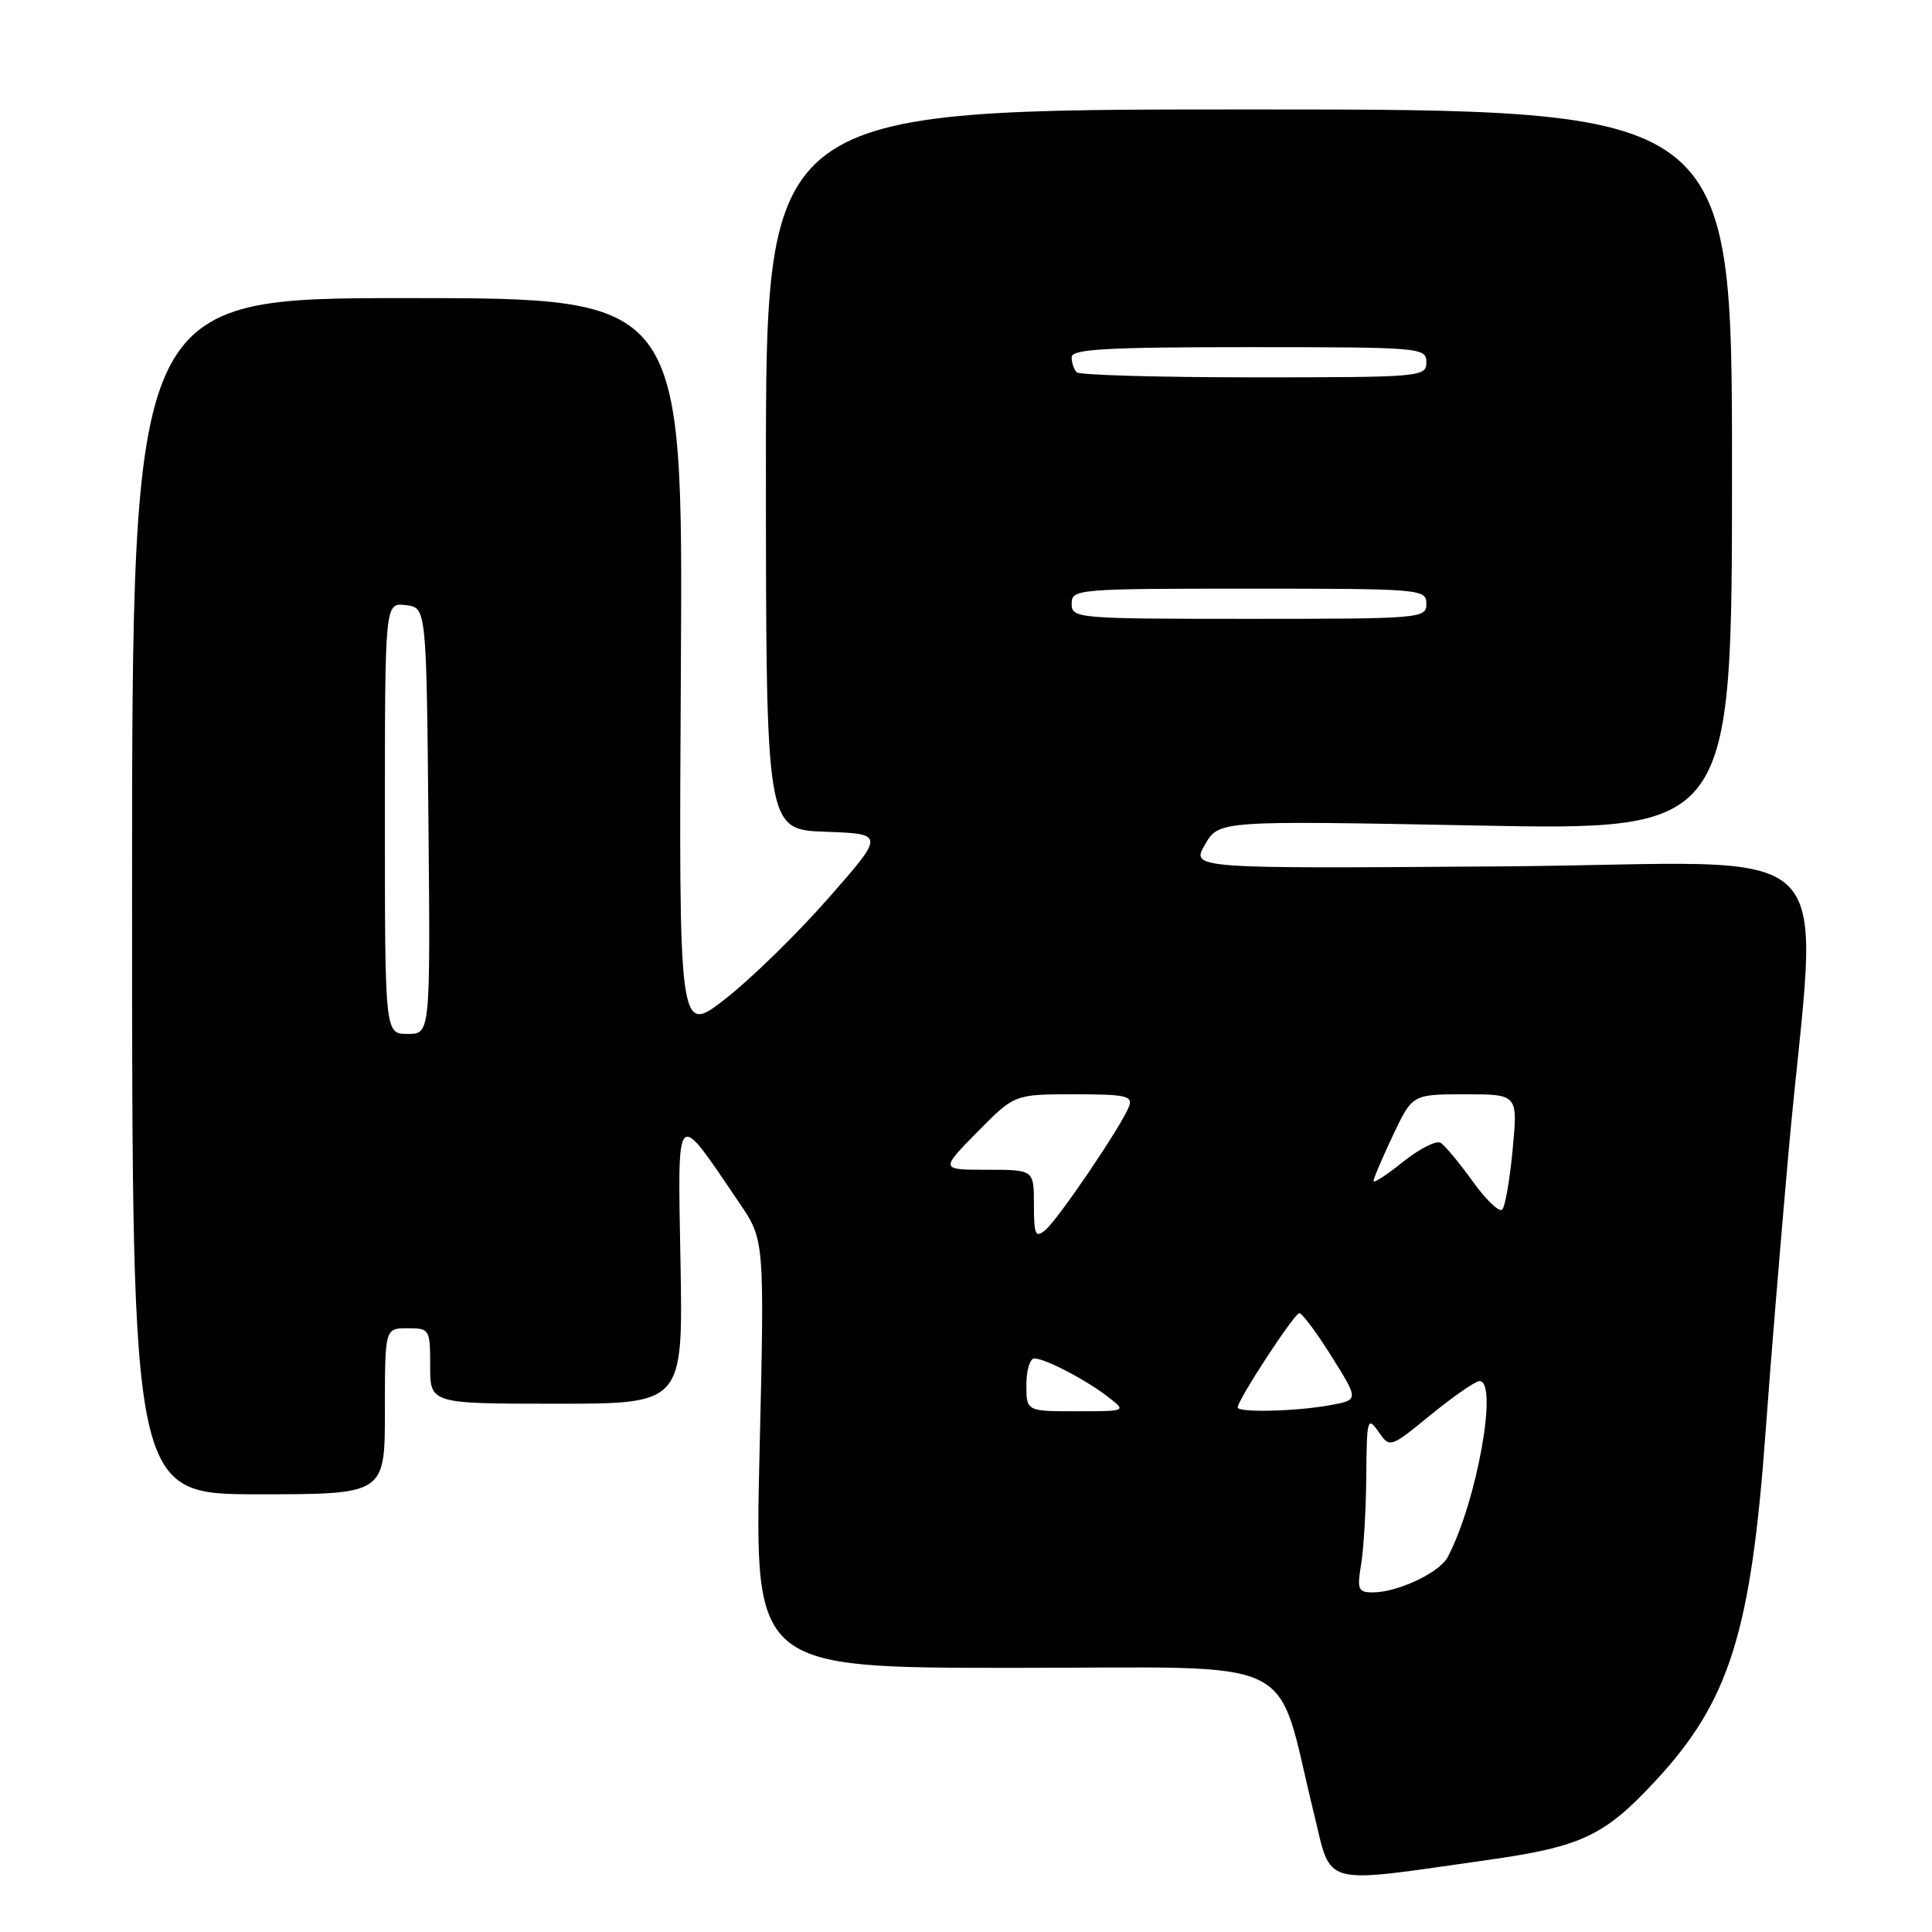 <?xml version="1.0" encoding="UTF-8" standalone="no"?>
<!DOCTYPE svg PUBLIC "-//W3C//DTD SVG 1.1//EN" "http://www.w3.org/Graphics/SVG/1.1/DTD/svg11.dtd" >
<svg xmlns="http://www.w3.org/2000/svg" xmlns:xlink="http://www.w3.org/1999/xlink" version="1.1" viewBox="0 0 256 256">
 <g >
 <path fill="currentColor"
d=" M 197.31 246.43 C 209.59 244.69 212.64 243.23 219.40 235.93 C 229.18 225.37 232.03 216.28 233.97 189.46 C 234.56 181.23 235.91 164.82 236.96 153.00 C 240.85 109.44 245.84 114.46 198.95 114.80 C 157.83 115.10 157.83 115.10 159.66 111.92 C 161.50 108.73 161.50 108.73 195.50 109.38 C 229.50 110.04 229.50 110.04 229.50 62.27 C 229.50 14.50 229.50 14.50 165.49 14.50 C 101.49 14.50 101.49 14.50 101.49 62.21 C 101.50 109.93 101.50 109.93 109.37 110.21 C 117.24 110.50 117.24 110.50 109.78 119.00 C 105.68 123.67 99.54 129.68 96.13 132.34 C 89.94 137.18 89.94 137.18 90.22 88.34 C 90.50 39.50 90.50 39.50 54.00 39.50 C 17.50 39.50 17.50 39.50 17.50 118.75 C 17.50 198.00 17.50 198.00 34.25 198.00 C 51.00 198.00 51.00 198.00 51.00 187.00 C 51.00 176.00 51.00 176.00 54.00 176.00 C 56.93 176.00 57.00 176.11 57.00 181.00 C 57.00 186.00 57.00 186.00 73.75 186.00 C 90.50 186.00 90.50 186.00 90.17 167.33 C 89.80 146.39 89.41 146.78 97.98 159.41 C 101.31 164.32 101.31 164.32 100.64 192.66 C 99.97 221.00 99.97 221.00 134.35 221.00 C 173.16 221.00 168.84 218.91 174.09 240.24 C 176.52 250.13 174.66 249.64 197.31 246.43 Z  M 180.36 207.25 C 180.70 205.19 181.01 199.90 181.04 195.50 C 181.10 188.02 181.20 187.64 182.64 189.69 C 184.17 191.89 184.17 191.89 189.62 187.44 C 192.62 185.00 195.51 183.00 196.04 183.00 C 198.57 183.00 195.65 199.14 191.82 206.33 C 190.72 208.40 185.19 211.00 181.90 211.00 C 179.96 211.00 179.80 210.62 180.36 207.25 Z  M 136.00 183.50 C 136.00 181.57 136.47 180.00 137.05 180.00 C 138.48 180.00 143.97 182.87 146.88 185.14 C 149.27 187.00 149.27 187.00 142.63 187.00 C 136.00 187.00 136.00 187.00 136.00 183.50 Z  M 164.00 186.49 C 164.00 185.49 171.51 174.00 172.17 174.00 C 172.54 174.00 174.47 176.59 176.45 179.75 C 180.05 185.50 180.05 185.50 176.27 186.19 C 171.78 187.02 164.00 187.21 164.00 186.49 Z  M 137.00 159.62 C 137.00 155.00 137.00 155.00 130.79 155.00 C 124.58 155.00 124.58 155.00 129.50 150.00 C 134.42 145.00 134.42 145.00 142.32 145.00 C 149.27 145.00 150.14 145.20 149.58 146.66 C 148.60 149.20 140.22 161.57 138.51 162.99 C 137.20 164.08 137.00 163.63 137.00 159.62 Z  M 195.15 156.55 C 193.38 154.09 191.46 151.78 190.89 151.43 C 190.32 151.08 188.08 152.21 185.92 153.94 C 183.77 155.68 182.00 156.82 182.00 156.49 C 182.00 156.15 183.16 153.43 184.57 150.44 C 187.15 145.00 187.15 145.00 194.13 145.00 C 201.12 145.00 201.12 145.00 200.44 152.25 C 200.07 156.24 199.45 159.85 199.06 160.27 C 198.68 160.69 196.92 159.02 195.15 156.55 Z  M 51.00 108.43 C 51.00 79.87 51.00 79.87 53.75 80.18 C 56.50 80.50 56.50 80.50 56.77 108.75 C 57.03 137.00 57.03 137.00 54.02 137.00 C 51.00 137.00 51.00 137.00 51.00 108.43 Z  M 142.00 80.00 C 142.00 78.06 142.67 78.00 165.50 78.00 C 188.33 78.00 189.00 78.06 189.00 80.00 C 189.00 81.94 188.33 82.00 165.50 82.00 C 142.67 82.00 142.00 81.94 142.00 80.00 Z  M 142.67 49.33 C 142.30 48.97 142.00 48.07 142.00 47.33 C 142.00 46.26 146.58 46.00 165.50 46.00 C 188.33 46.00 189.00 46.06 189.00 48.00 C 189.00 49.94 188.33 50.00 166.17 50.00 C 153.61 50.00 143.03 49.70 142.67 49.33 Z "/>
</g>
</svg>
